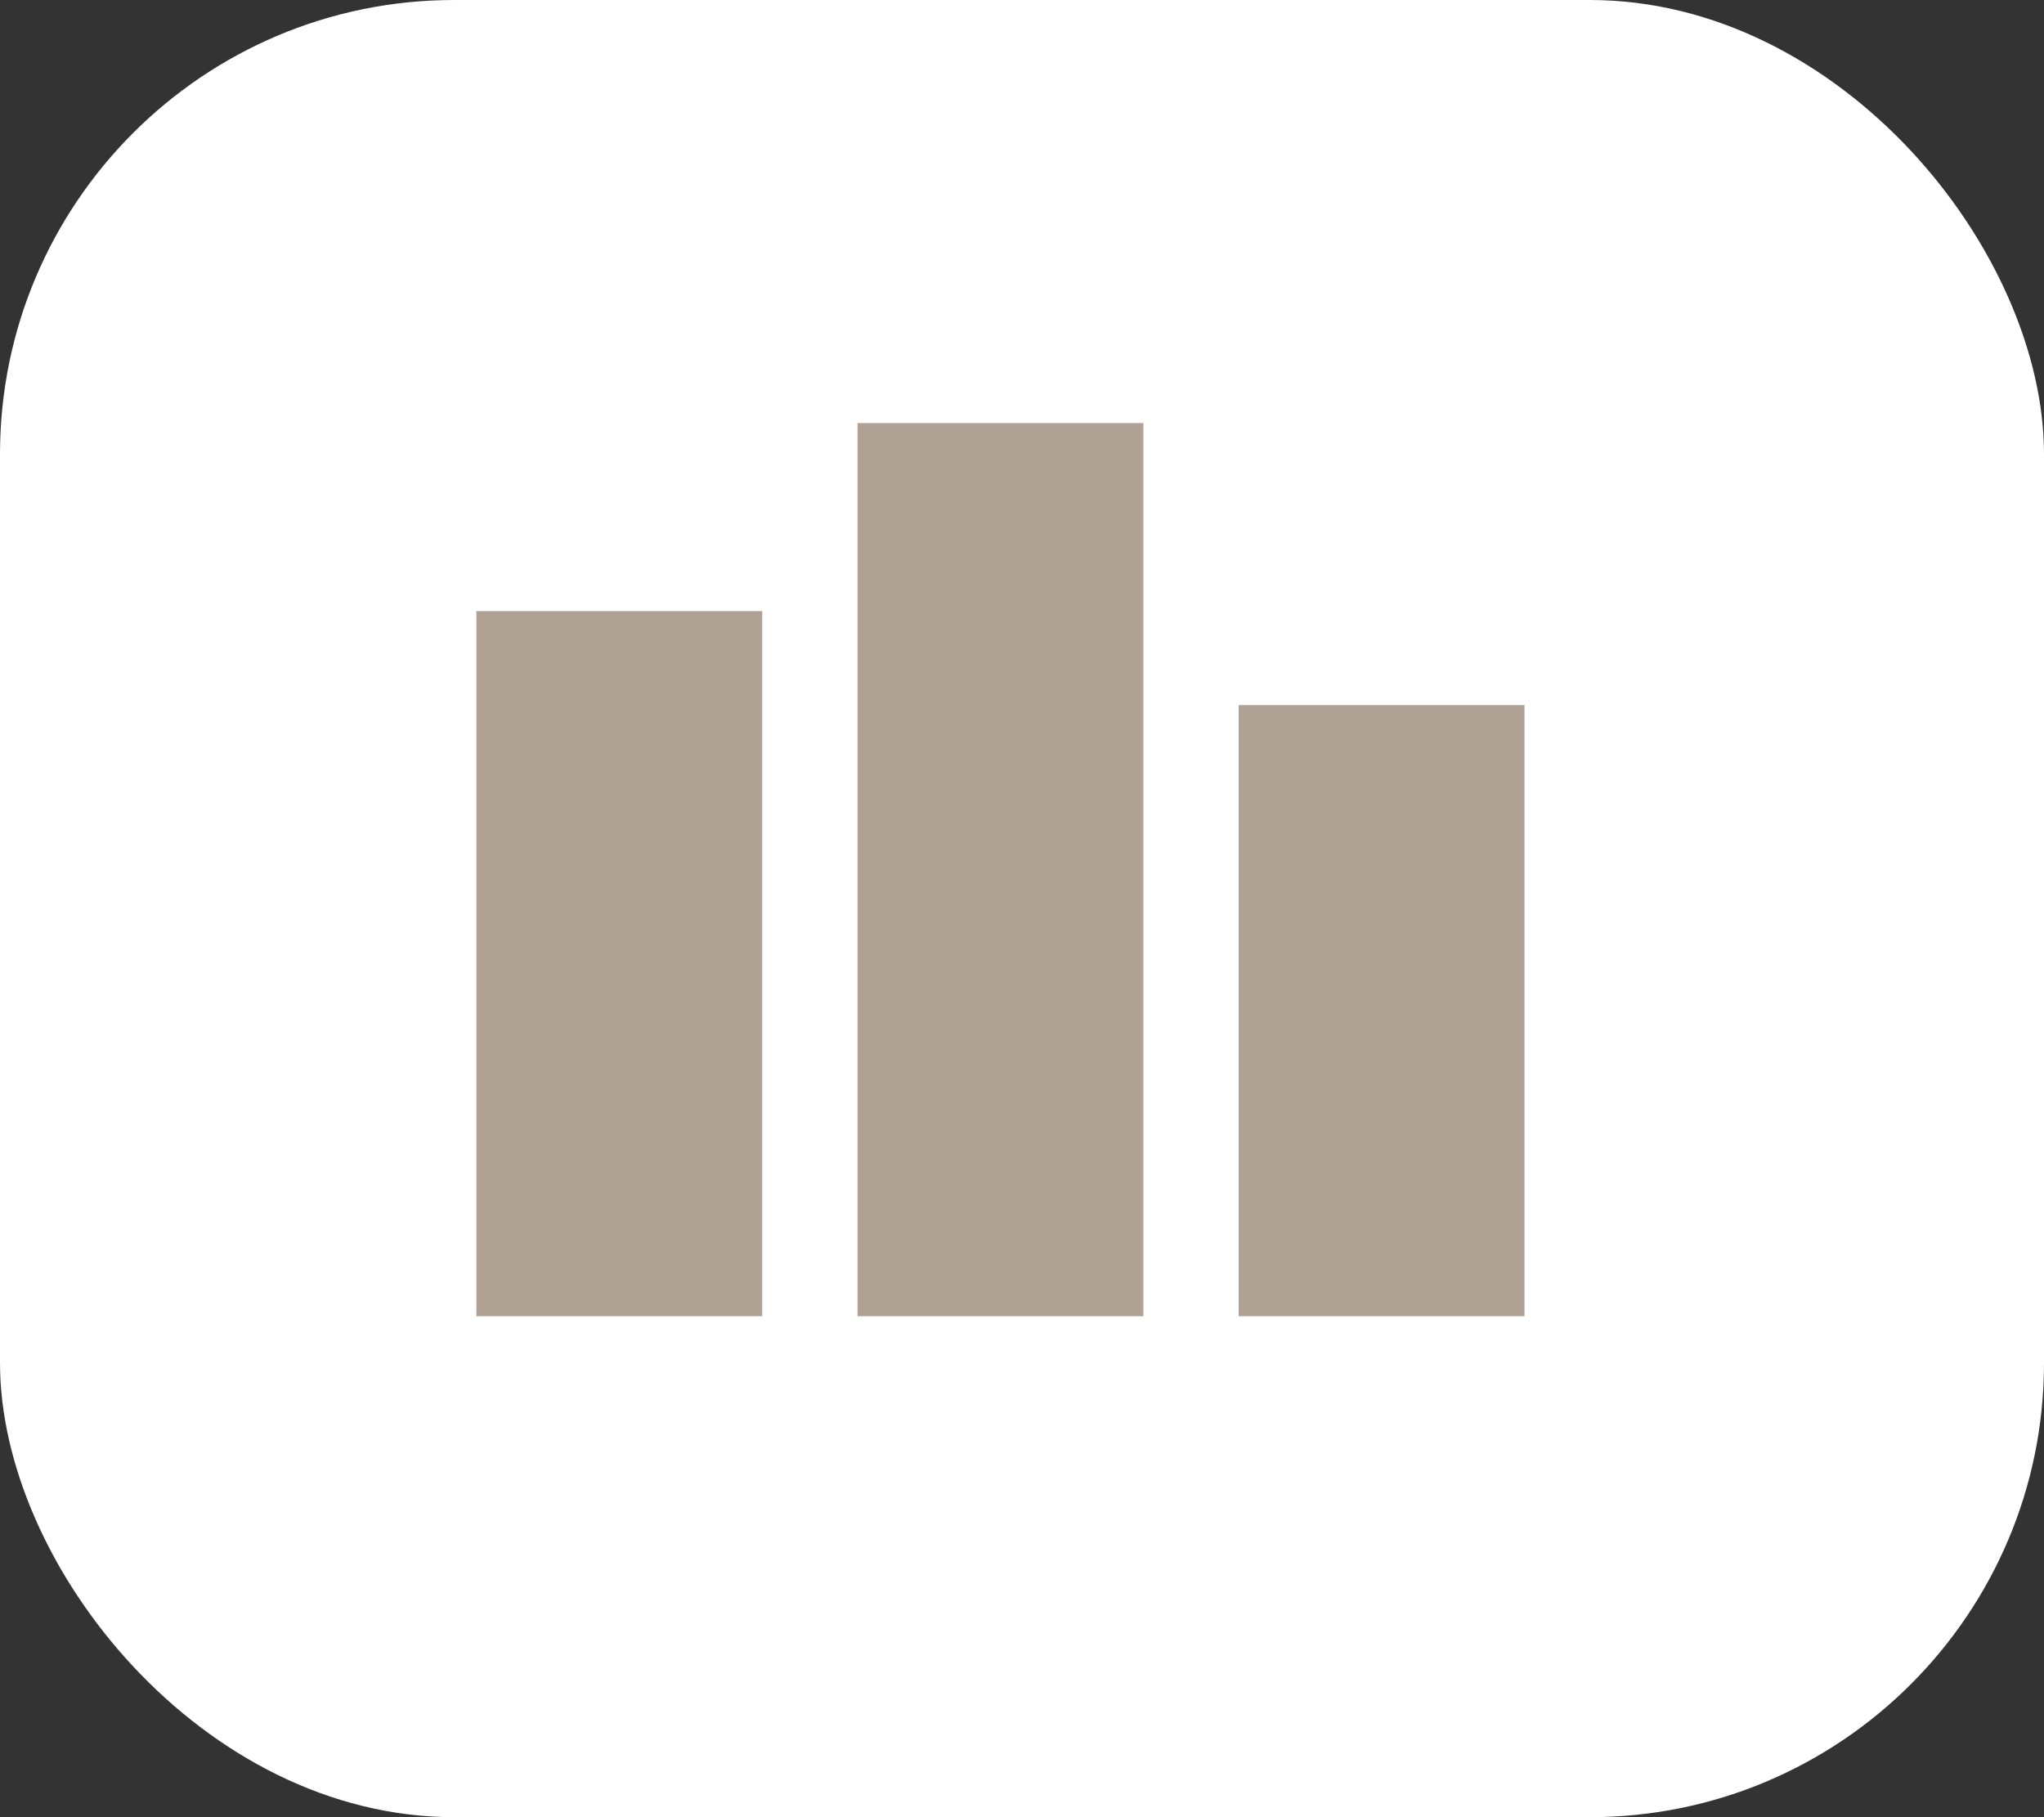 <svg width="45" height="40" viewBox="0 0 45 40" fill="none" xmlns="http://www.w3.org/2000/svg">
<rect x="0" y="0" width="45" height="40" fill="#333333" stroke="none"/>
<rect width="45" height="40" rx="10" fill="white"/>
<rect x="18.879" y="9.313" width="6.293" height="19.66" fill="#B0A195"/>
<rect x="27.27" y="15.521" width="6.293" height="13.452" fill="#B0A195"/>
<rect x="10.488" y="13.452" width="6.293" height="15.521" fill="#B0A195"/>
</svg>
